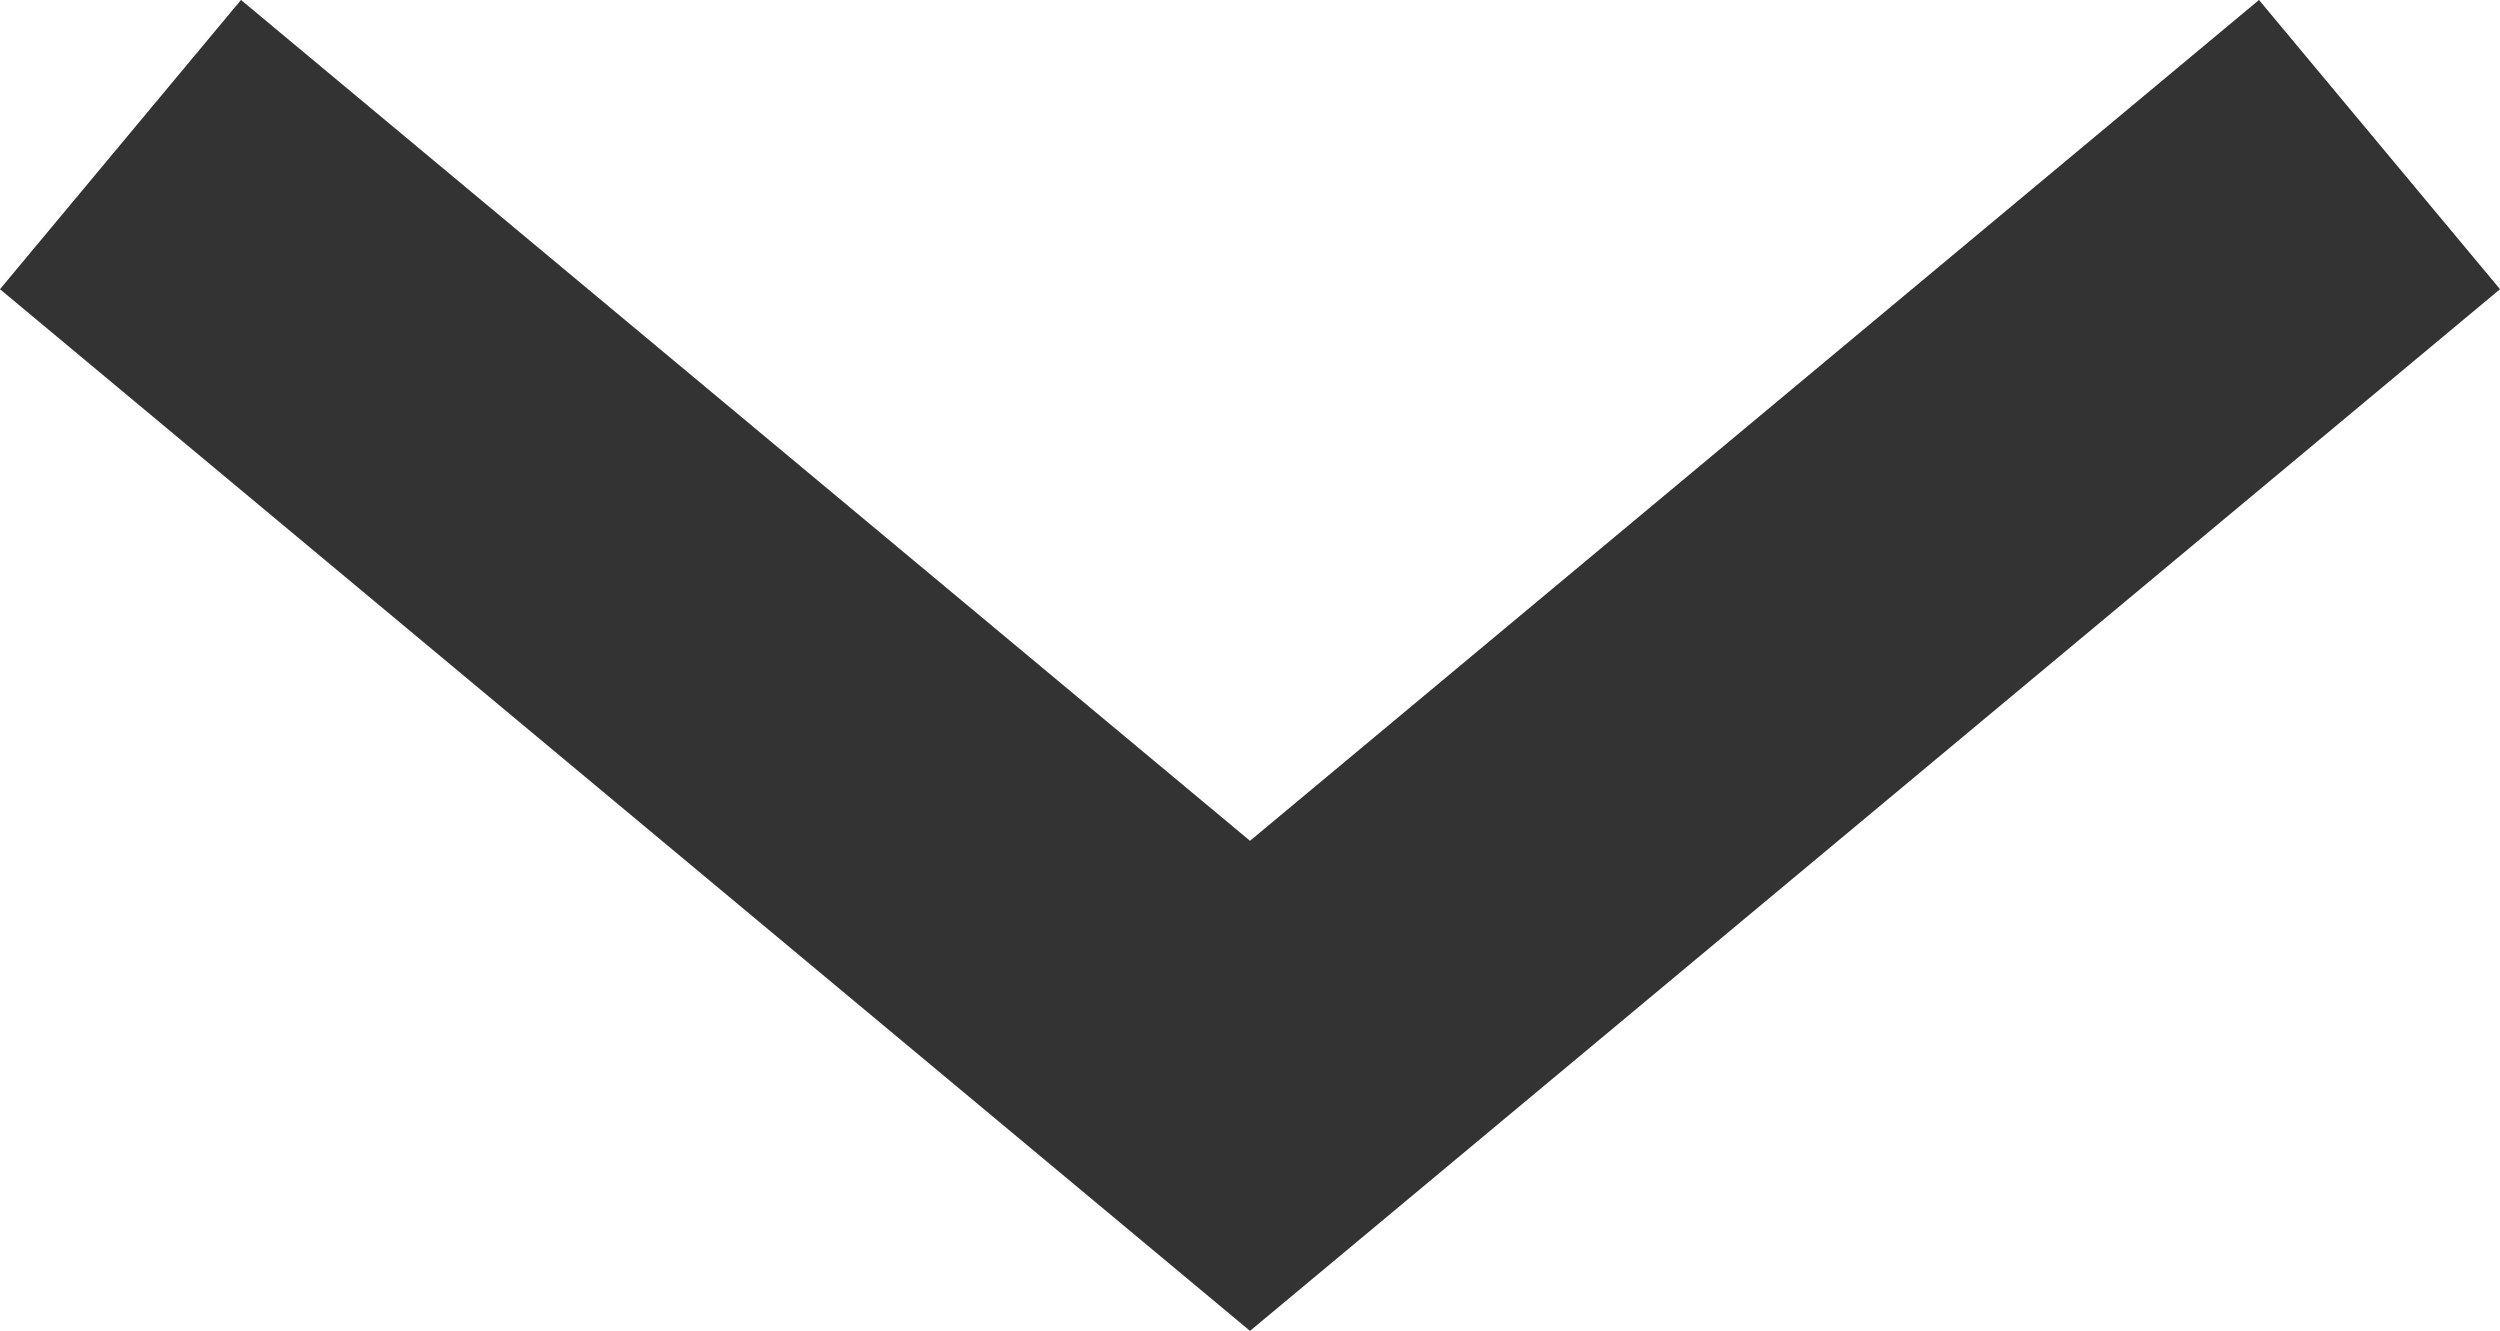 <svg xmlns="http://www.w3.org/2000/svg" width="13.28" height="7.07" viewBox="0 0 13.28 7.07"><defs><style>.a{fill:none;stroke:#333;stroke-miterlimit:10;stroke-width:2px;}</style></defs><path class="a" d="M632,2500.443l5,6-5,6" transform="translate(2513.083 -631.232) rotate(90)"/></svg>